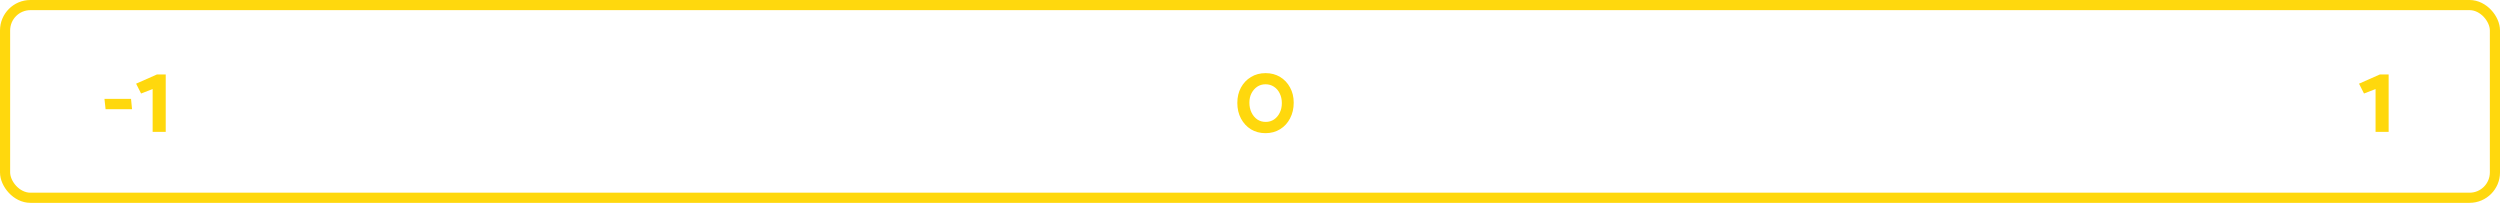 <svg width="493" height="40" viewBox="0 0 493 40" fill="none" xmlns="http://www.w3.org/2000/svg">
<rect x="1" y="1" width="491" height="38" rx="5" stroke="#FFD80D" stroke-width="2"/>
<path d="M25.84 19.5L26.04 21.54H20.82L20.6 19.5H25.84ZM32.681 26H30.101V17.56L27.821 18.44L26.841 16.5L30.961 14.68H32.681V26Z" fill="#FFD80D"/>
<path d="M244 20.3C244 19.153 244.24 18.14 244.72 17.26C245.2 16.38 245.86 15.687 246.7 15.18C247.54 14.673 248.5 14.42 249.58 14.42C250.66 14.42 251.613 14.673 252.44 15.18C253.28 15.687 253.933 16.38 254.4 17.26C254.88 18.127 255.12 19.12 255.12 20.24C255.12 21.4 254.88 22.433 254.4 23.34C253.933 24.247 253.28 24.96 252.44 25.48C251.6 26 250.64 26.26 249.56 26.26C248.48 26.26 247.52 26.007 246.68 25.5C245.853 24.98 245.2 24.273 244.72 23.38C244.24 22.473 244 21.447 244 20.3ZM246.38 20.24C246.38 20.973 246.52 21.627 246.8 22.2C247.08 22.773 247.46 23.227 247.94 23.56C248.42 23.88 248.973 24.04 249.6 24.04C250.213 24.04 250.76 23.88 251.24 23.56C251.72 23.227 252.093 22.787 252.36 22.24C252.64 21.68 252.78 21.047 252.78 20.34C252.78 19.62 252.64 18.98 252.36 18.42C252.093 17.86 251.713 17.42 251.22 17.1C250.74 16.78 250.187 16.62 249.56 16.62C248.947 16.62 248.4 16.78 247.92 17.1C247.453 17.42 247.08 17.847 246.8 18.38C246.52 18.913 246.38 19.533 246.38 20.24Z" fill="#FFD80D"/>
<path d="M471.04 26H468.46V17.56L466.18 18.44L465.2 16.5L469.32 14.68H471.04V26Z" fill="#FFD80D"/>
</svg>
